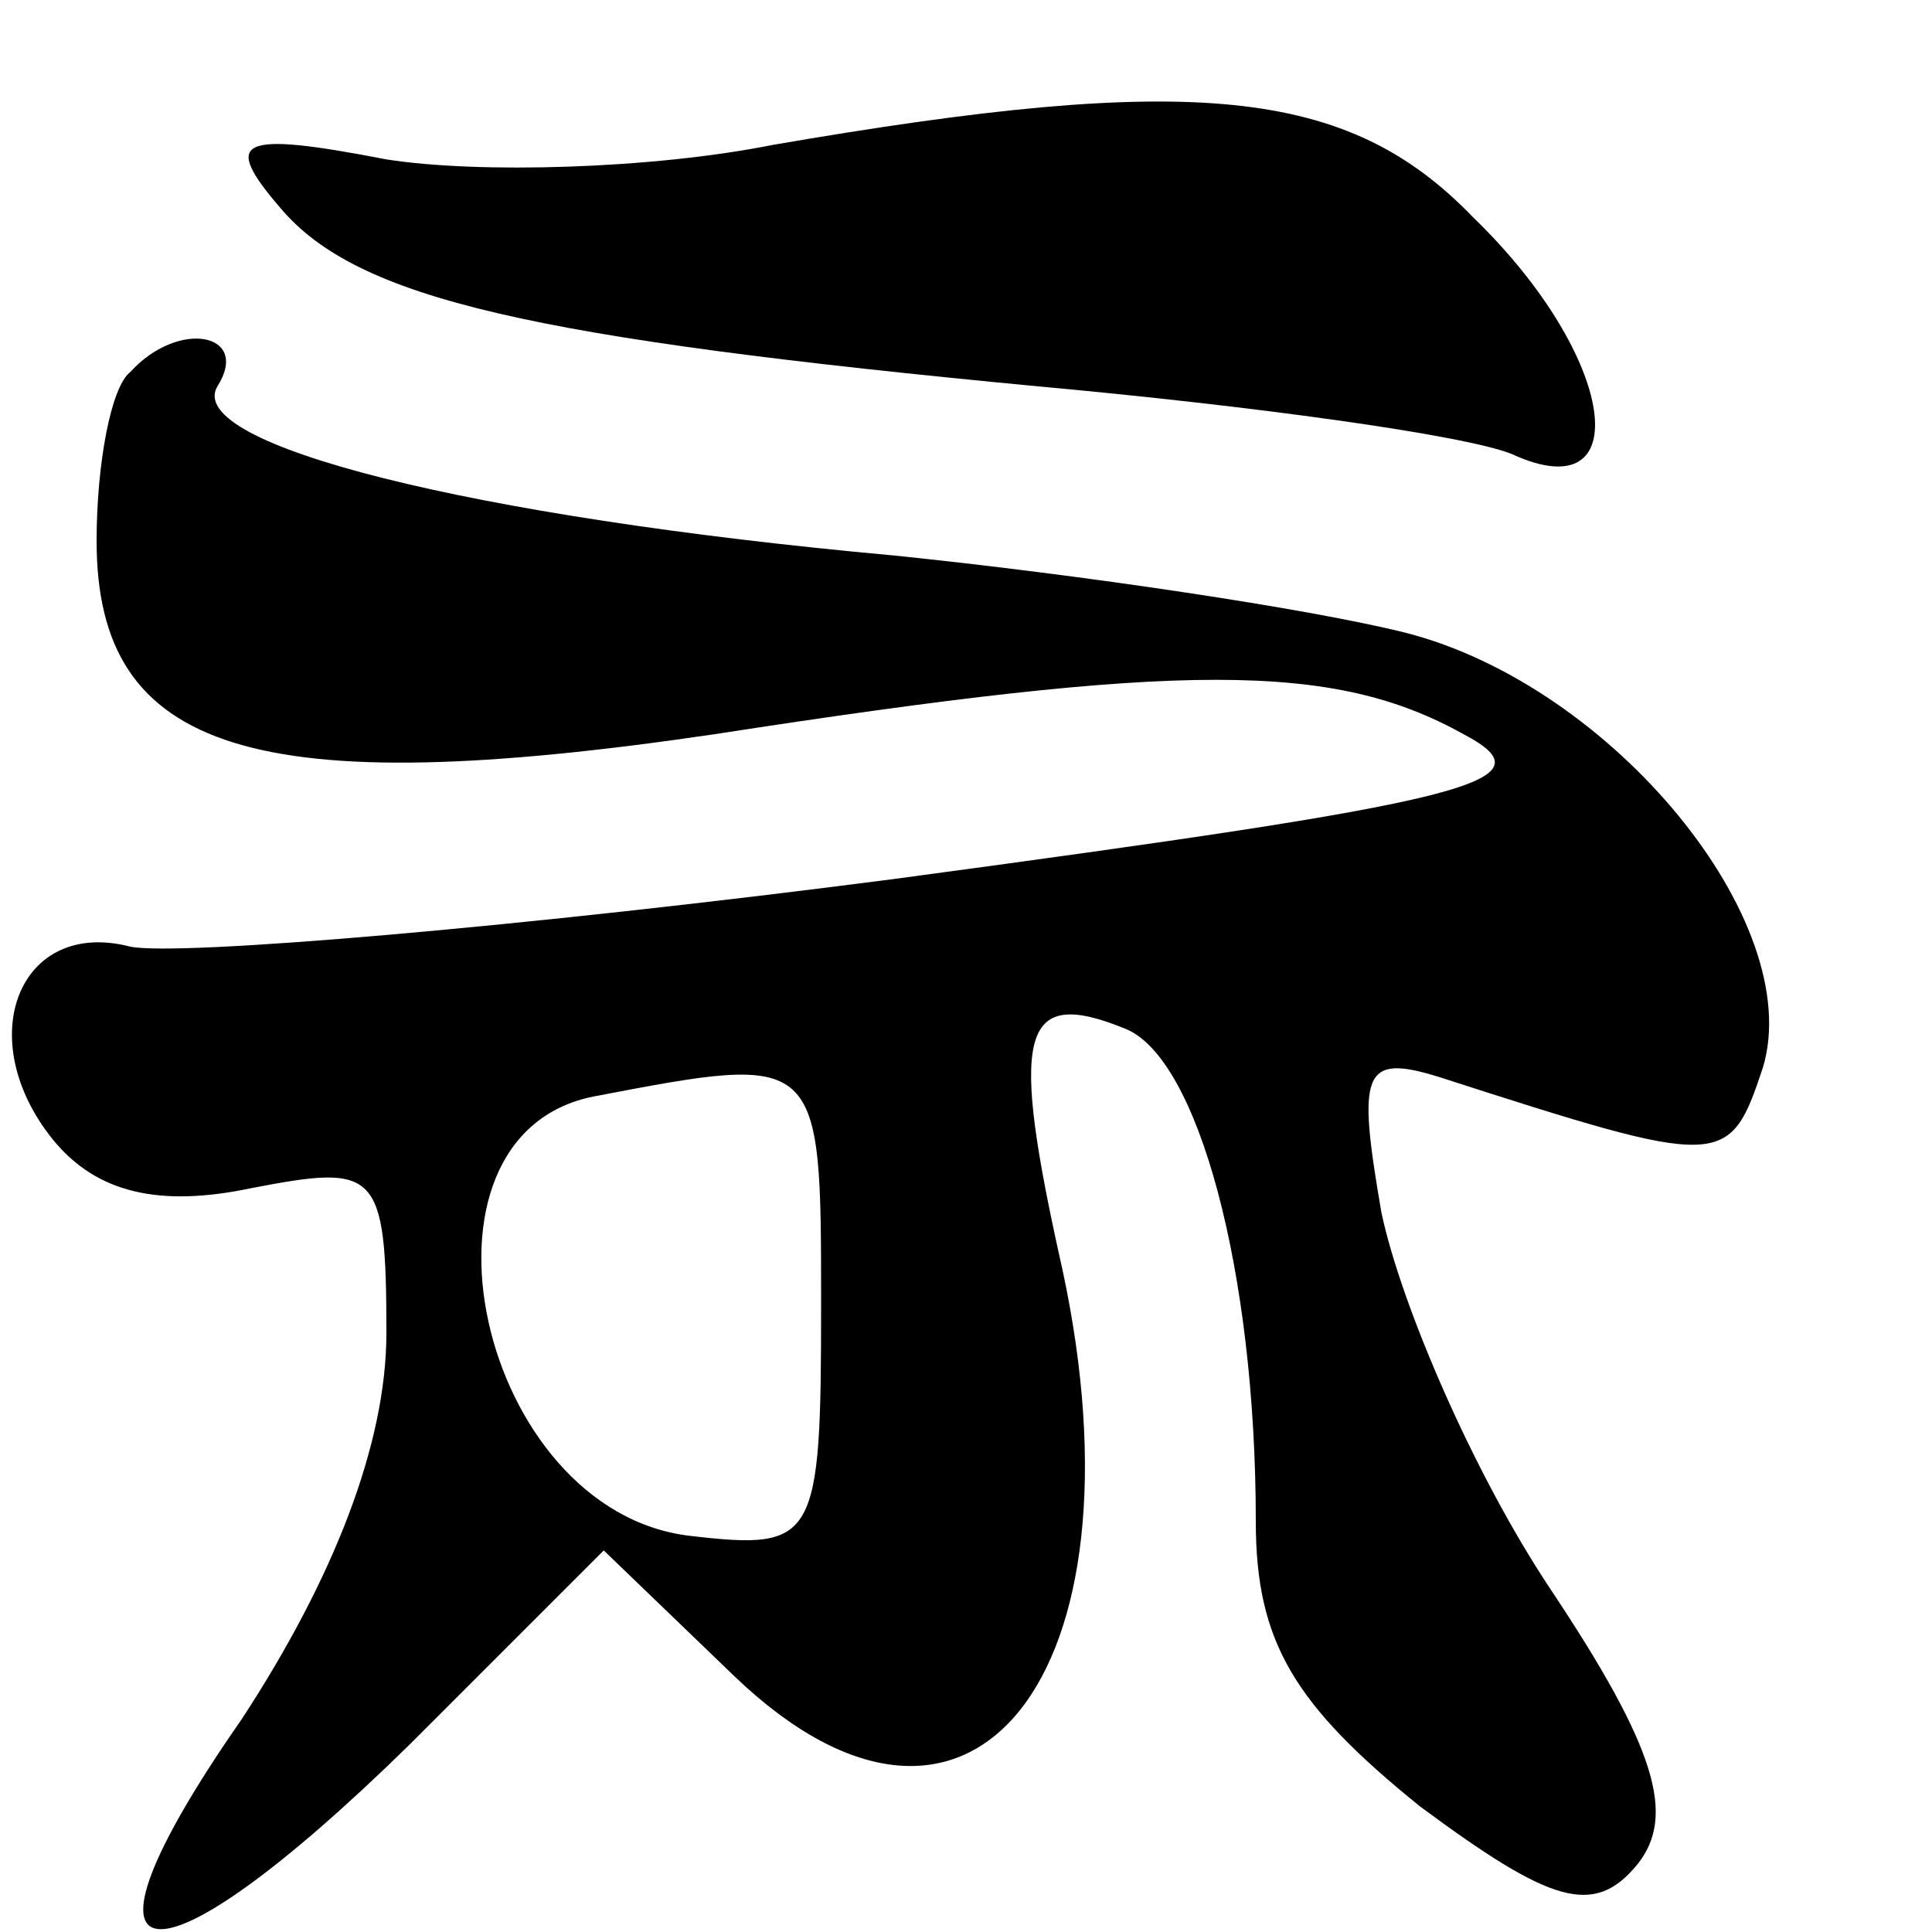 <svg xmlns="http://www.w3.org/2000/svg" width="40" height="40" viewBox="0 0 40 40">

<g transform="translate(0,40) scale(0.1,-0.1)" fill="#000000" stroke="none">
<path d="M160 370 c-25 -5 -61 -6 -80 -3 -31 6 -34 4 -22 -10 16 -19 52 -27
157 -37 44 -4 88 -10 98 -14 26 -12 22 20 -8 49 -26 27 -58 30 -145 15z"/>
<path d="M27 323 c-4 -3 -7 -19 -7 -35 0 -44 33 -54 128 -40 97 15 128 15 155
0 19 -10 1 -14 -118 -30 -77 -10 -148 -16 -158 -14 -23 6 -33 -19 -16 -40 9
-11 22 -14 41 -10 26 5 28 4 28 -30 0 -23 -11 -51 -30 -80 -39 -56 -19 -58 35
-5 l40 40 27 -26 c49 -47 86 0 68 84 -11 49 -9 59 13 50 15 -6 27 -50 27 -102
0 -25 8 -38 34 -59 27 -20 36 -23 45 -12 8 10 4 24 -18 57 -16 24 -31 59 -35
78 -5 29 -4 33 12 28 59 -19 60 -19 67 2 9 30 -31 79 -74 90 -20 5 -67 12
-106 16 -88 8 -147 23 -140 35 7 11 -8 14 -18 3z m143 -193 c0 -49 -1 -51 -27
-48 -44 5 -61 83 -20 91 47 9 47 9 47 -43z"/>
</g>
</svg>
